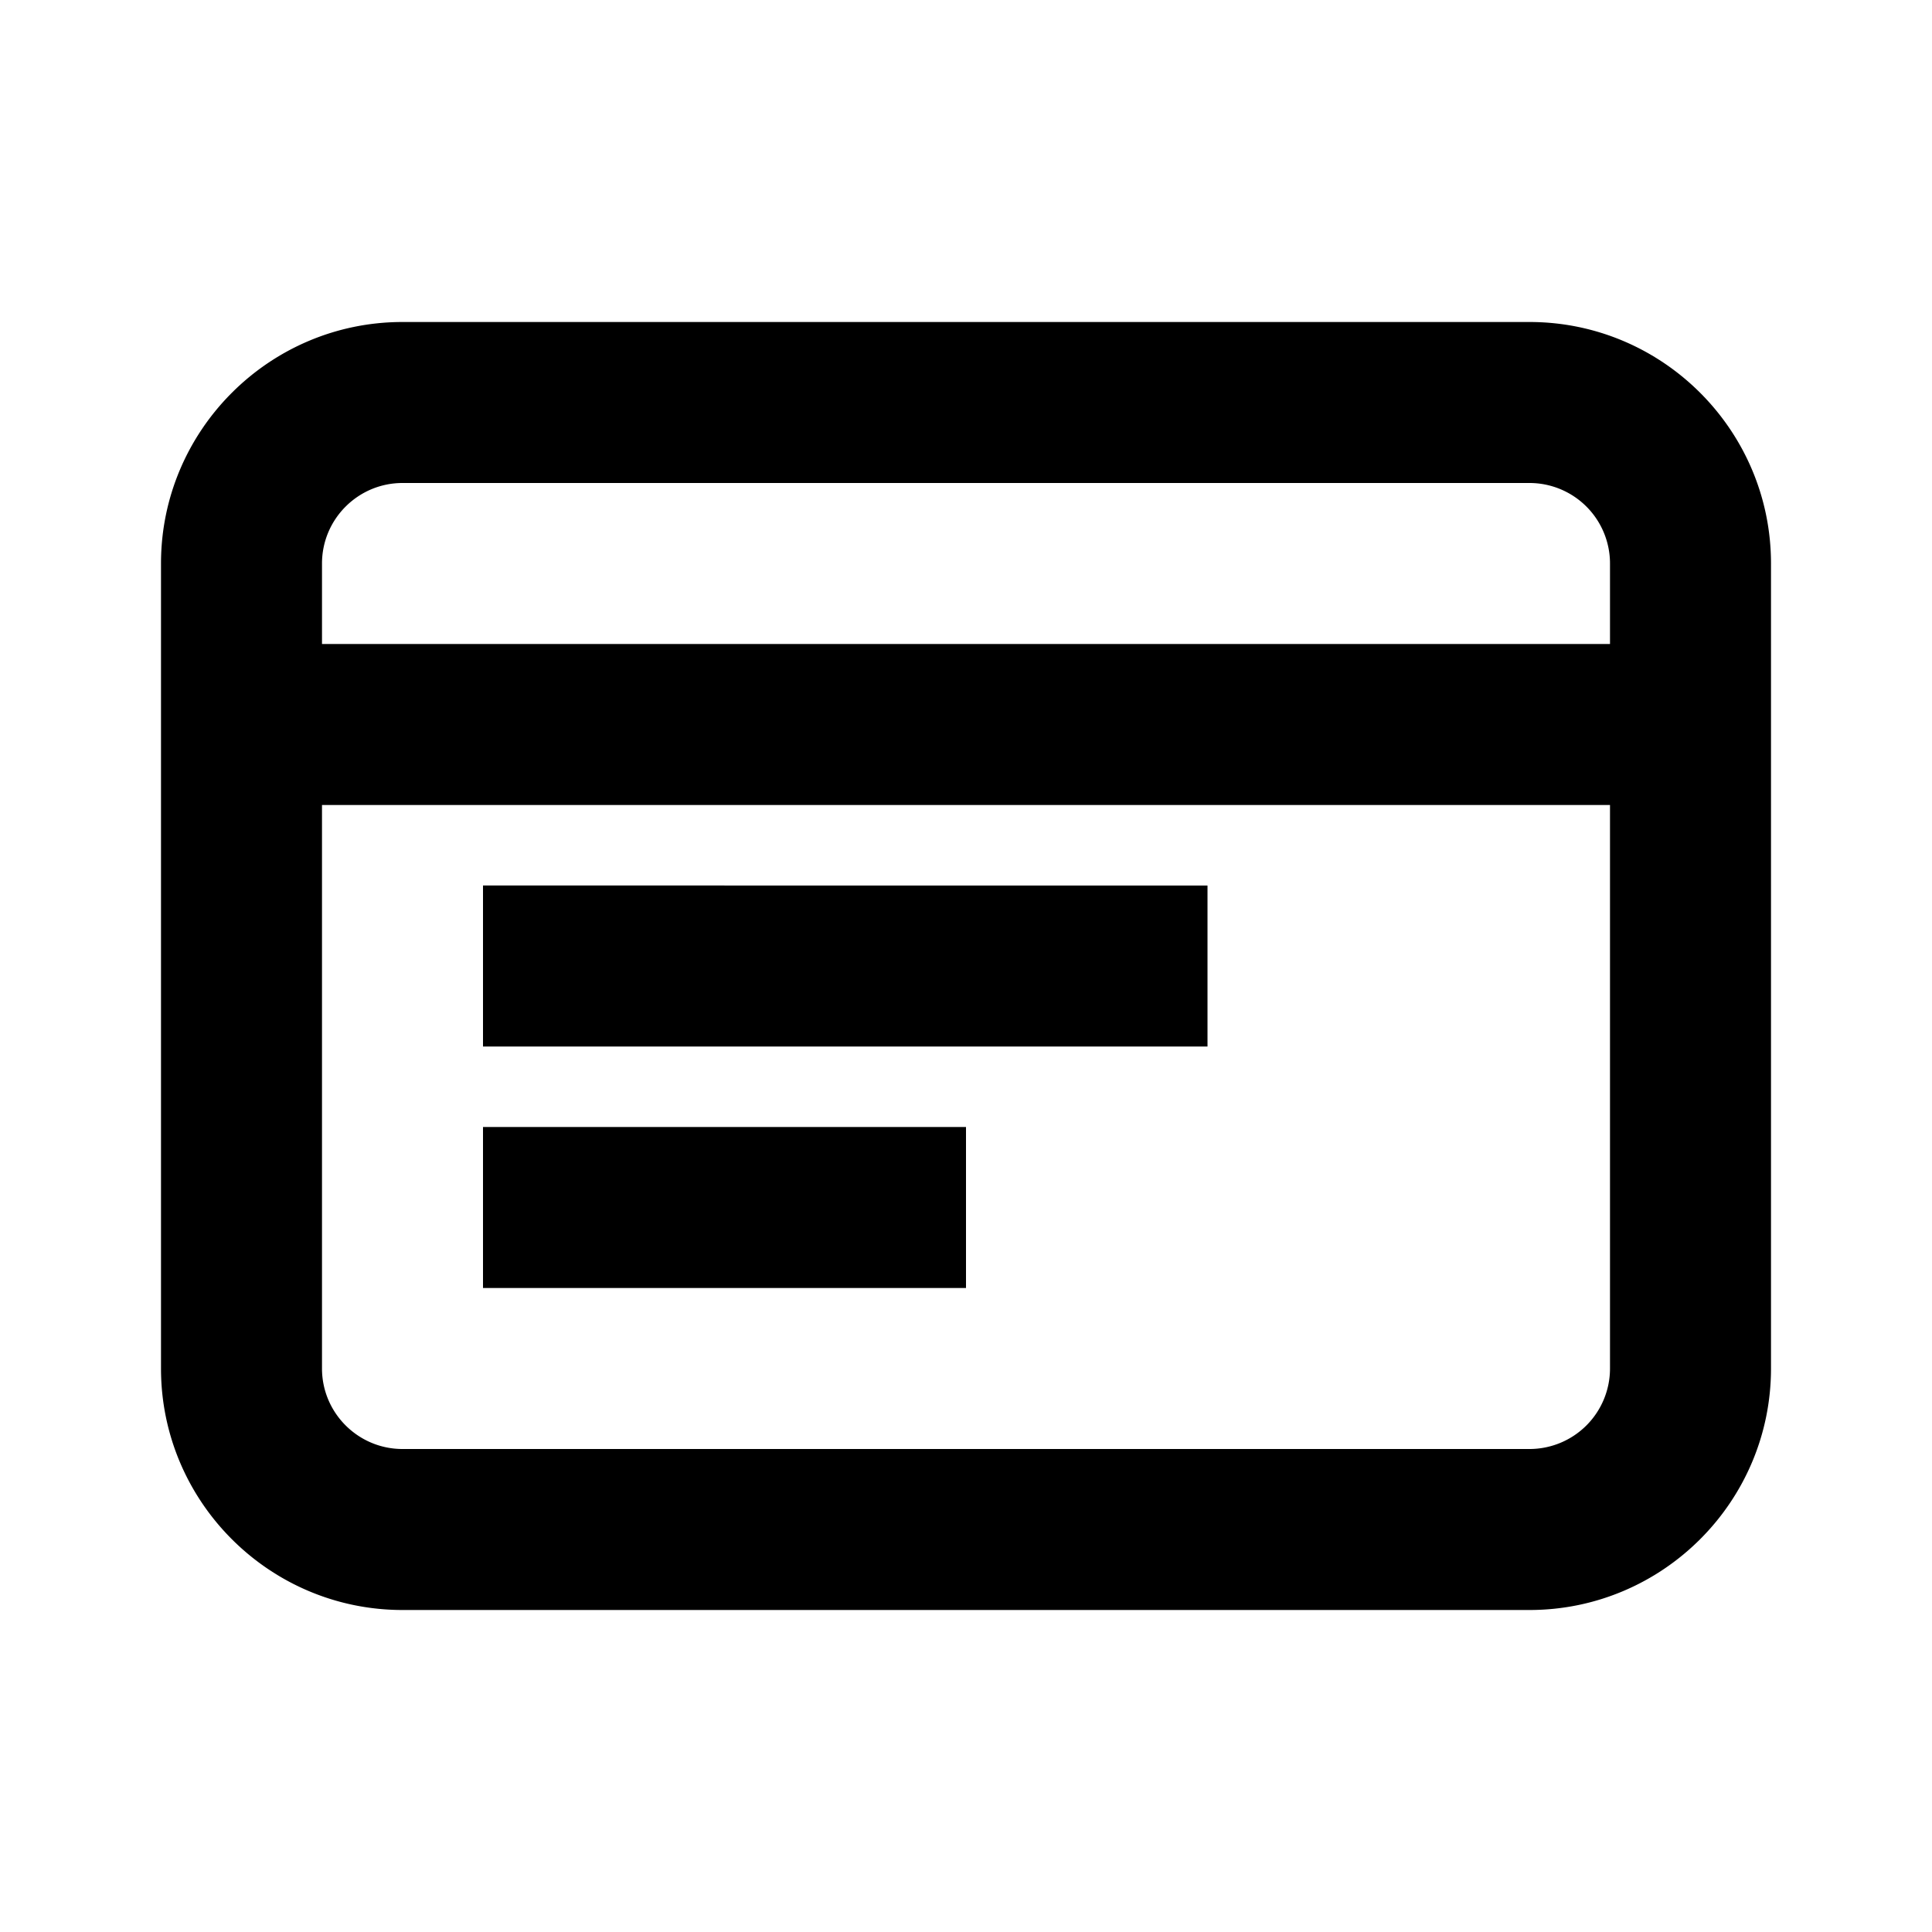 <svg width="24" height="24" fill="none" xmlns="http://www.w3.org/2000/svg">
  <path d="M6 16h6v-2H6v2zm0-3h9v-2H6v2zm14-5H4V7c0-.552.449-1 1-1h14a1 1 0 011 1v1zm0 9a1 1 0 01-1 1H5c-.551 0-1-.448-1-1v-7h16v7zM19 4H5C3.346 4 2 5.346 2 7v10c0 1.654 1.346 3 3 3h14c1.654 0 3-1.346 3-3V7c0-1.654-1.346-3-3-3z" fill="#000"/>
</svg>

